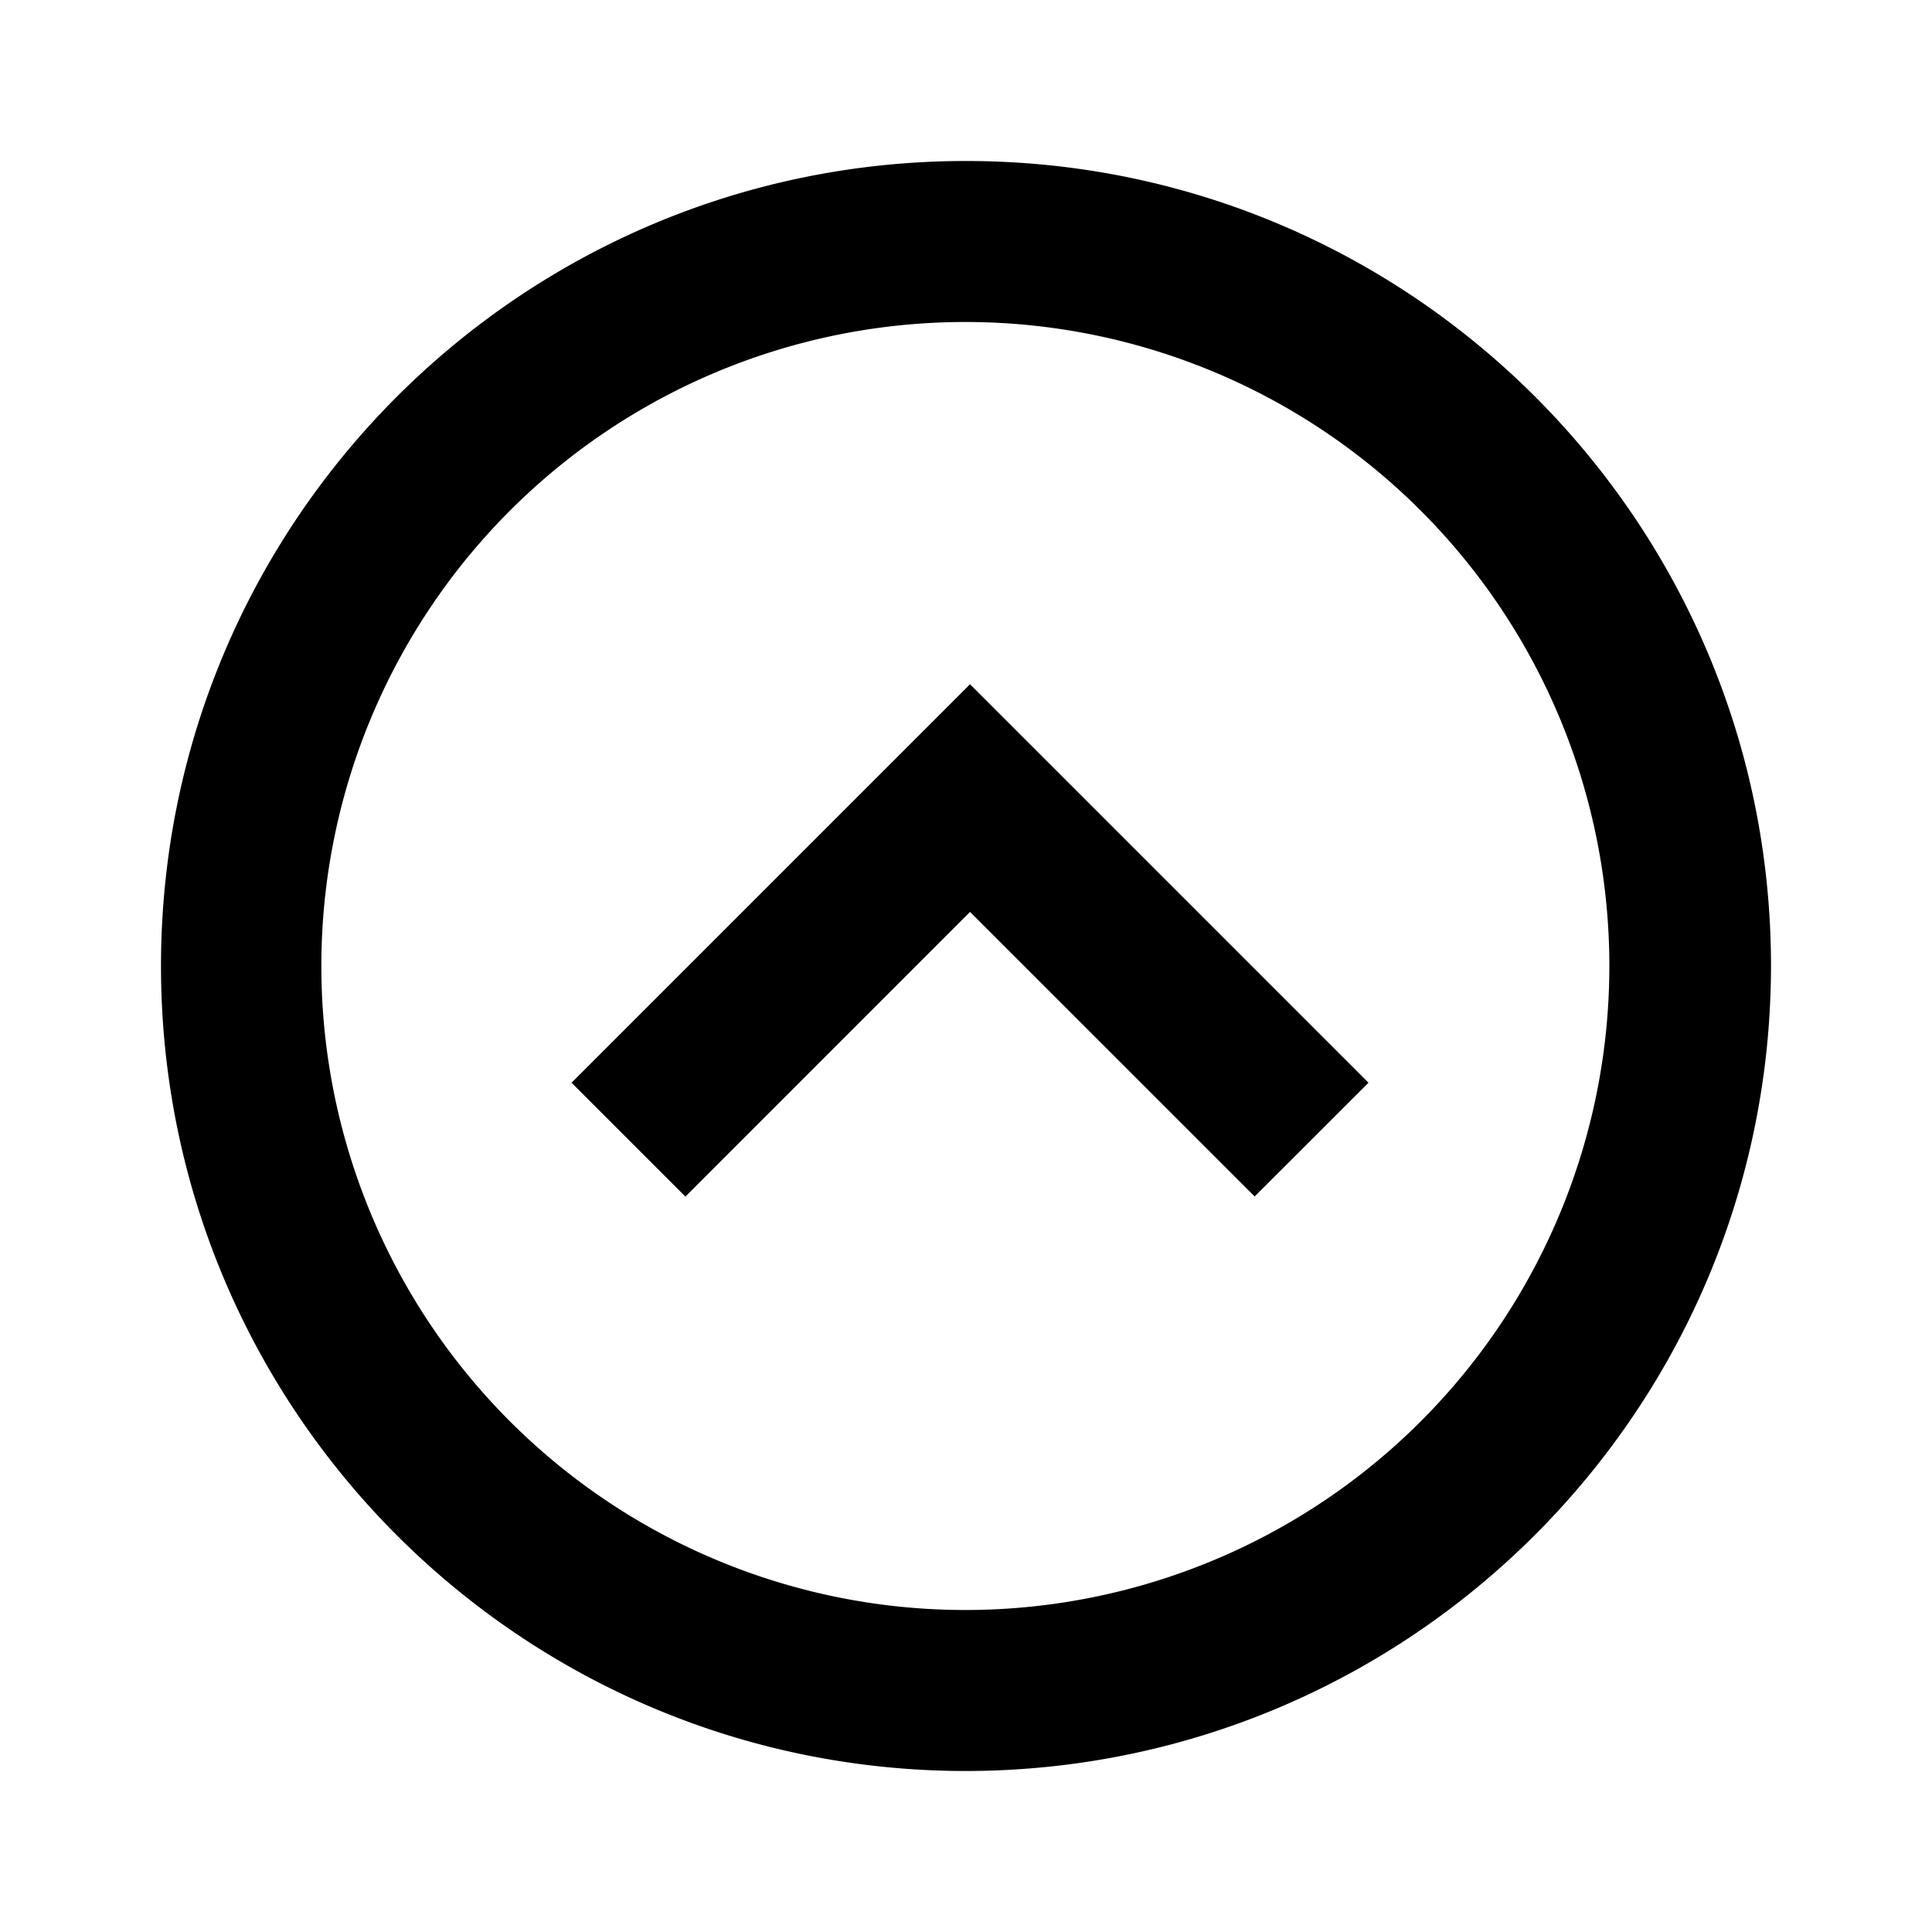 <svg fill="none" xmlns="http://www.w3.org/2000/svg" viewBox="0 0 24 24" width="20" height="20"><path d="M12 22C6.477 22 2 17.523 2 12S6.477 2 12 2s10 4.477 10 10c-.006 5.52-4.48 9.994-10 10zm-.016-2H12a8 8 0 10-.016 0zm-3.47-5.136L7.1 13.45l4.95-4.95L17 13.45l-1.414 1.413-3.536-3.535-3.535 3.536h-.001z" fill="#000"/></svg>